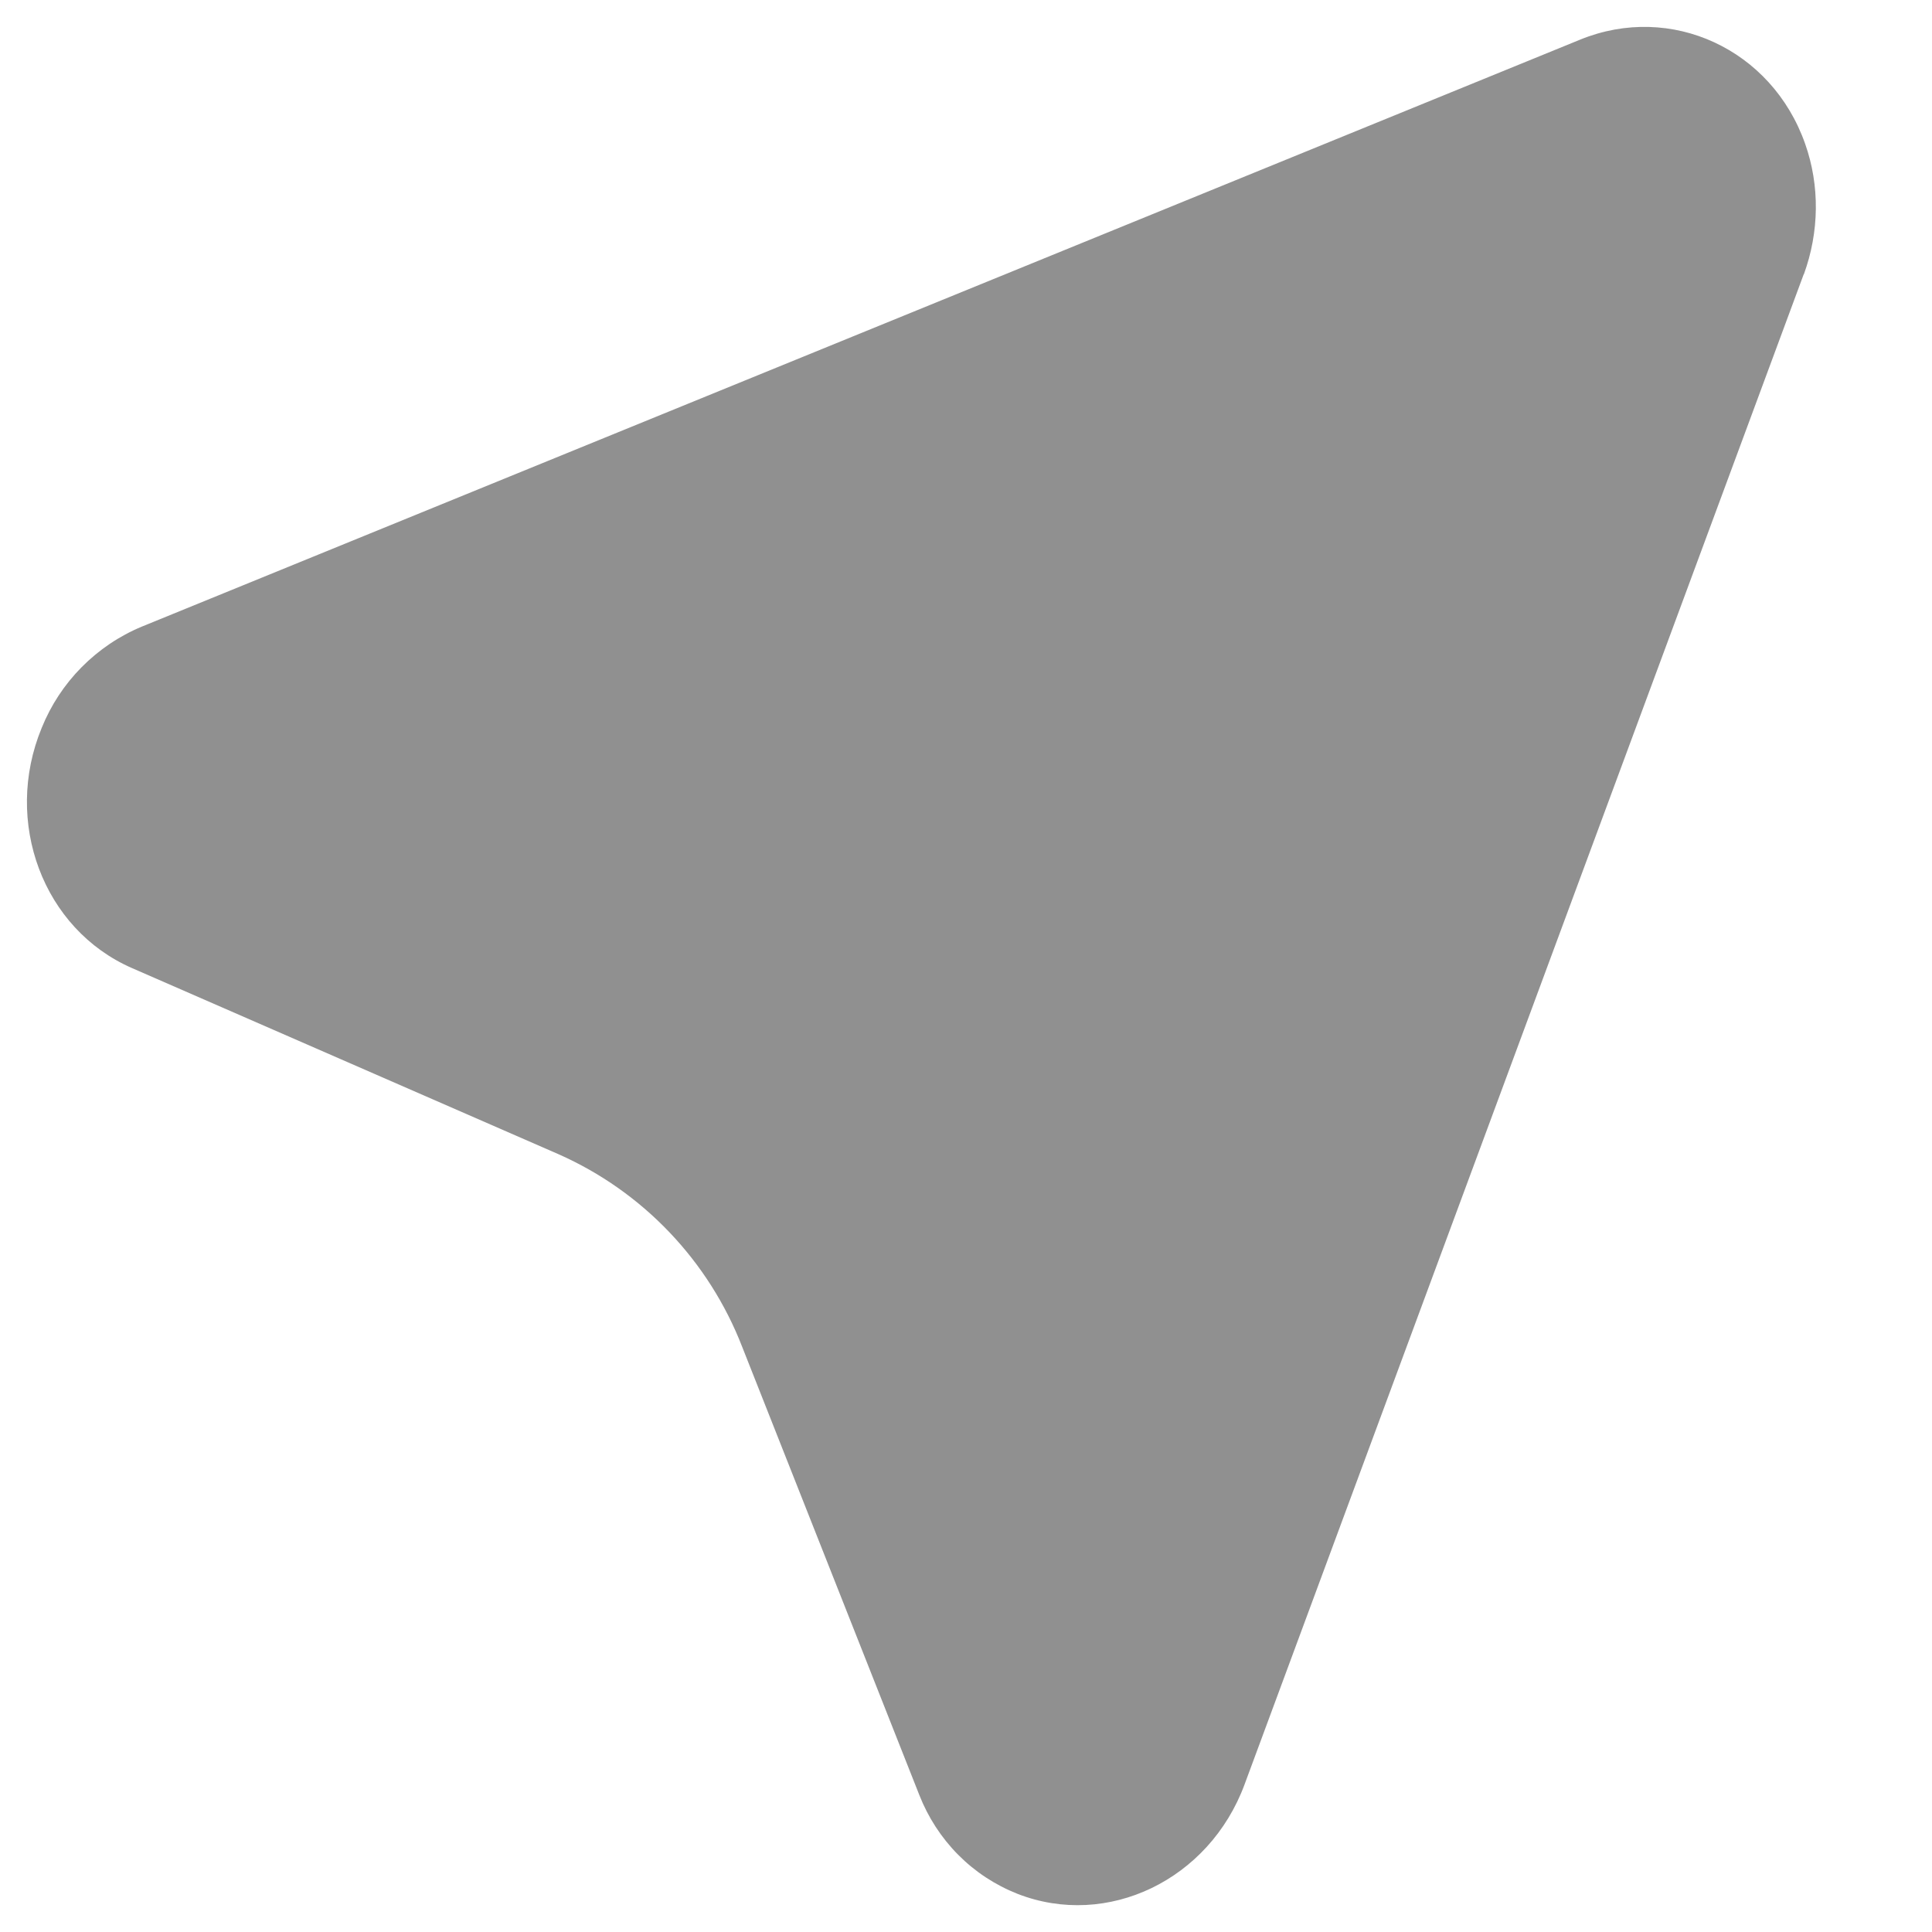 <svg width="12" height="12" viewBox="0 0 12 12" fill="none" xmlns="http://www.w3.org/2000/svg">
<path d="M11.203 1.704L7.73 11.084C7.511 11.676 6.879 11.981 6.32 11.763C6.181 11.708 6.056 11.626 5.951 11.52C5.846 11.414 5.764 11.287 5.71 11.149L4.61 8.366C4.403 7.832 3.993 7.401 3.469 7.169L0.82 6.013C0.268 5.772 0.018 5.105 0.259 4.521C0.316 4.38 0.4 4.252 0.507 4.144C0.614 4.036 0.741 3.95 0.881 3.892L9.815 0.246C10.379 0.016 11.005 0.305 11.212 0.893C11.304 1.153 11.3 1.441 11.204 1.704H11.203Z" fill="#909090"/>
</svg>

